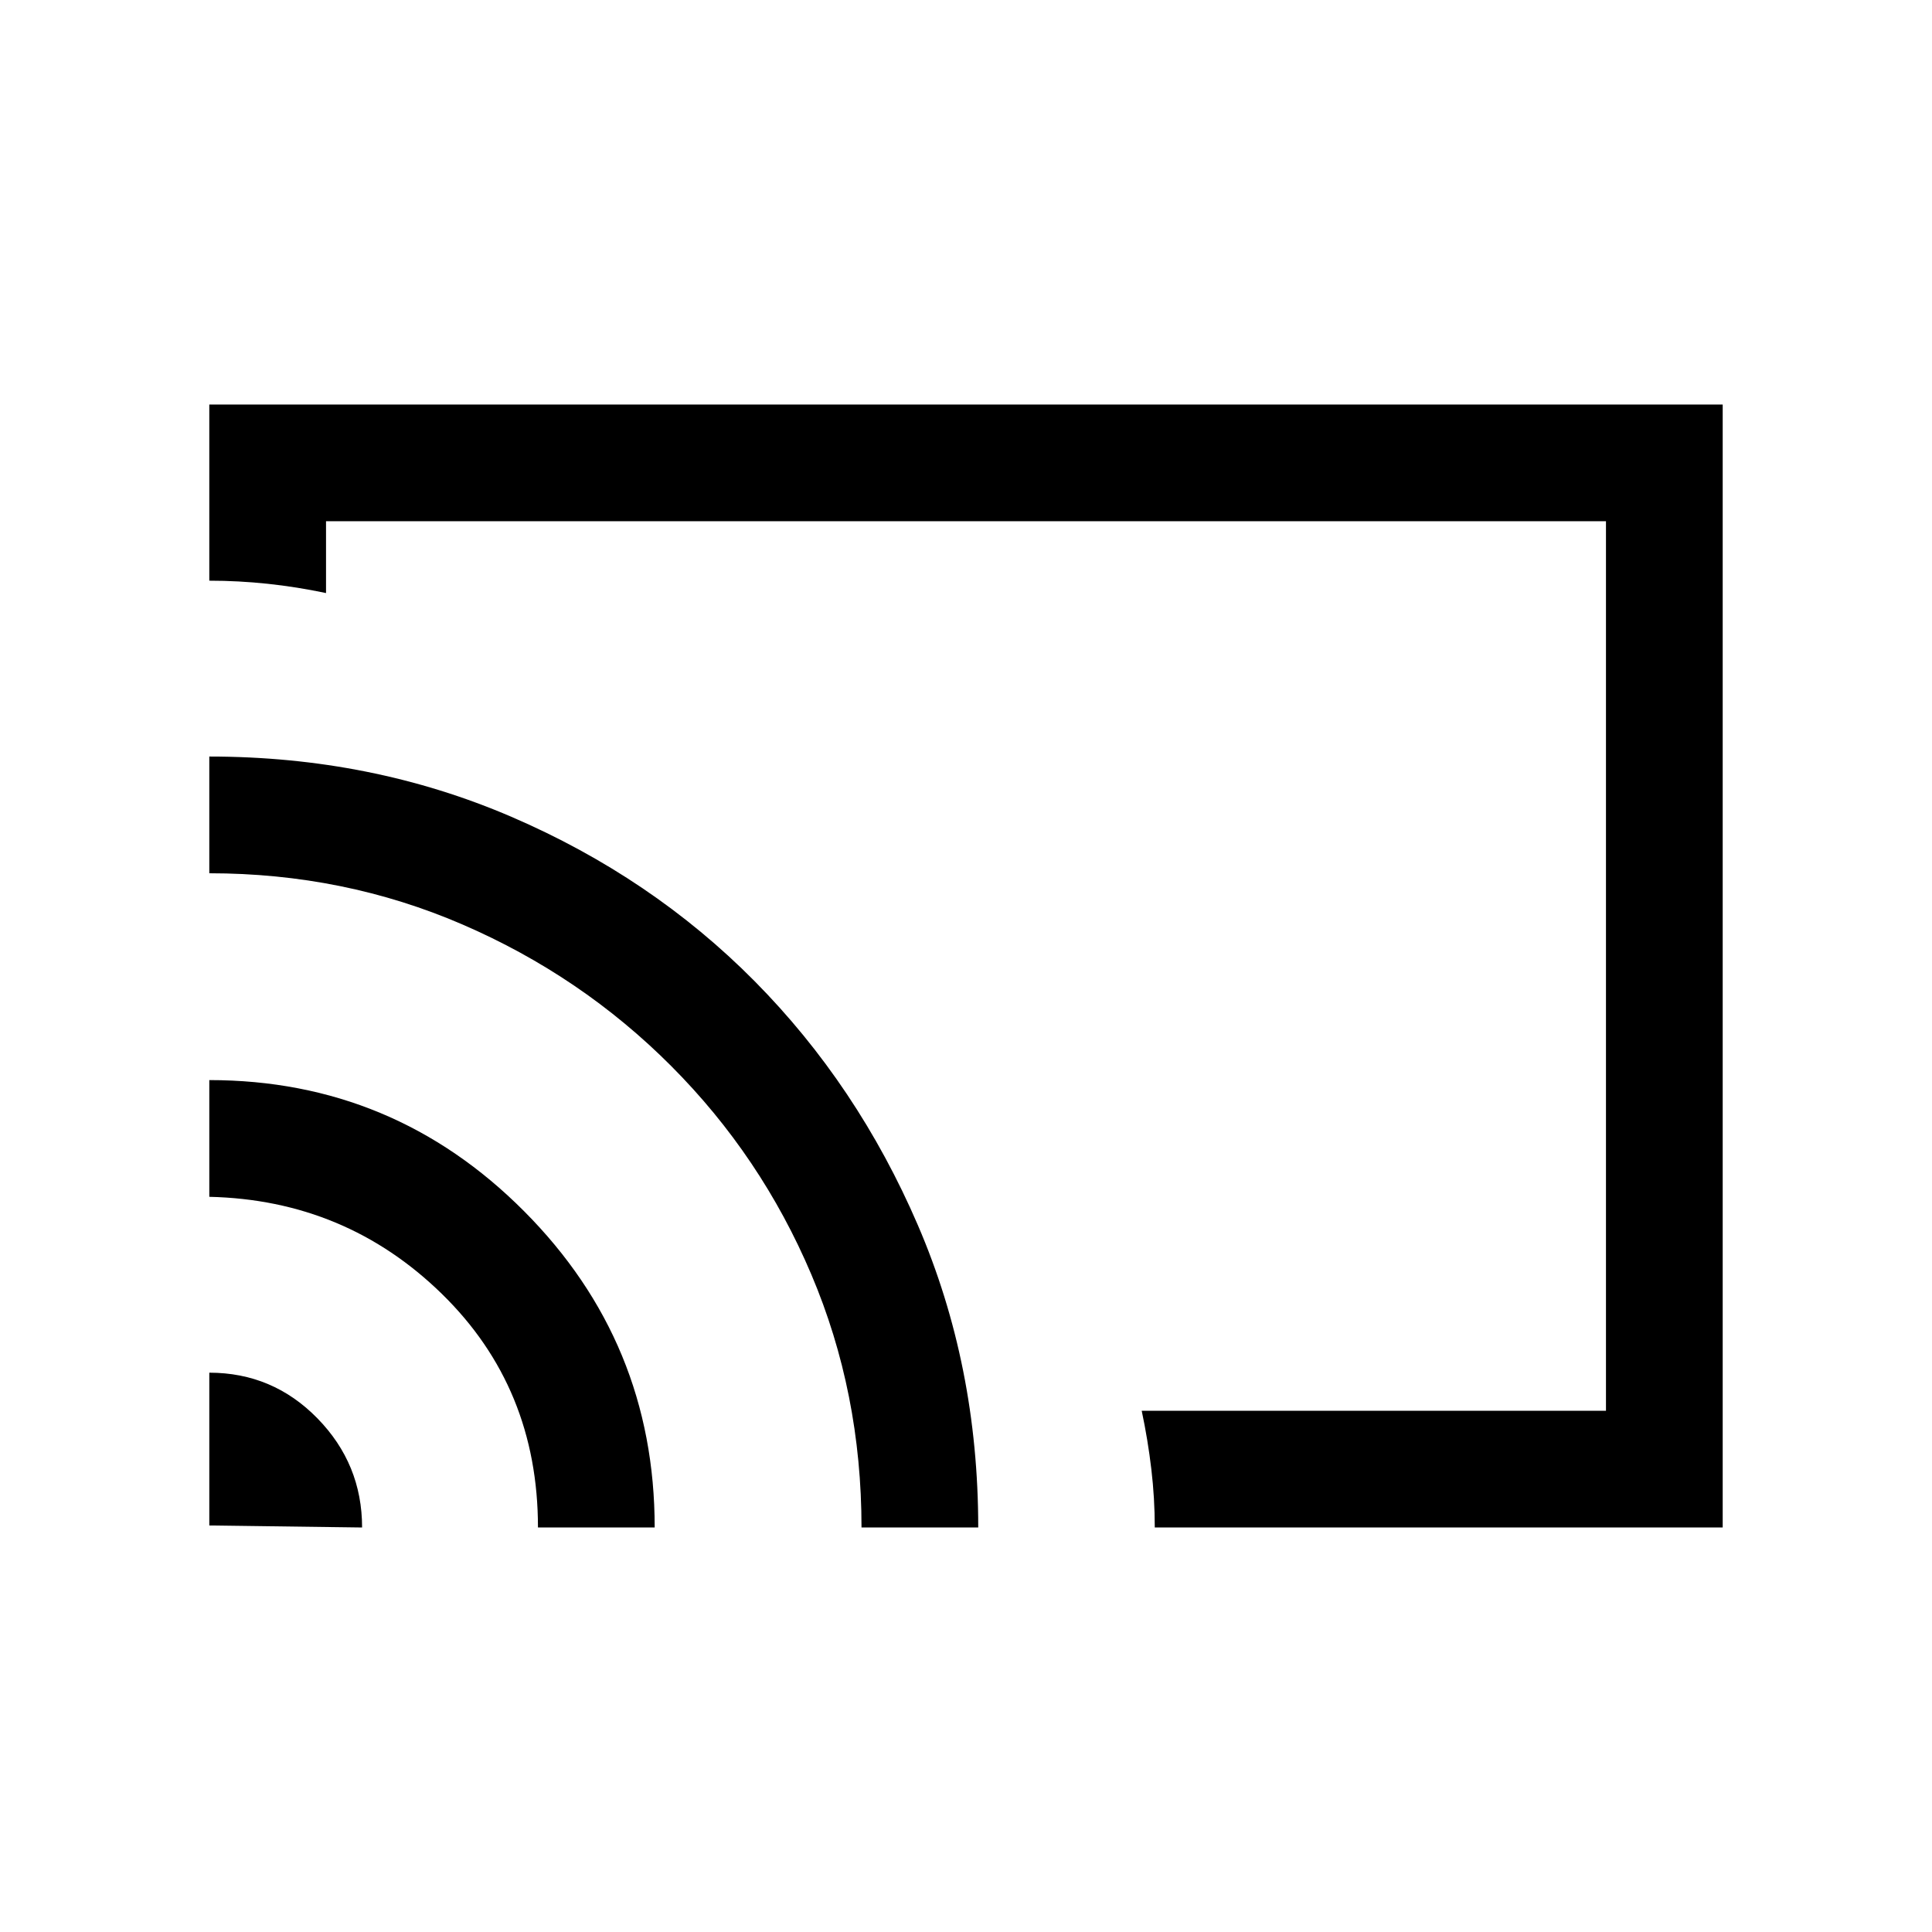 <svg xmlns="http://www.w3.org/2000/svg" height="20" viewBox="0 -960 960 960" width="20"><path d="M480-480Zm376 279H573.8q0-14.5-1.71-29t-4.78-29H798v-442H162v35.69q-14.5-3.07-29-4.61-14.5-1.54-29-1.54V-759h752v558Zm-752-1v-75.92q31.54 0 53.73 22.69 22.19 22.69 22.19 54.23L104-202Zm163.31 1q0-69.46-47.79-116.12-47.79-46.65-115.52-48.19v-58q91.54 0 156.42 65.16Q325.31-293 325.31-201h-58Zm160.77 0q0-66.96-24.93-125.71-24.92-58.75-69.61-103.56-44.69-44.82-103.63-70.31-58.95-25.5-125.91-25.5v-58q80.57 0 150.17 29.97t120.79 81.65q51.18 51.69 81.15 121.29 29.97 69.6 29.97 150.17h-58Z"/></svg>